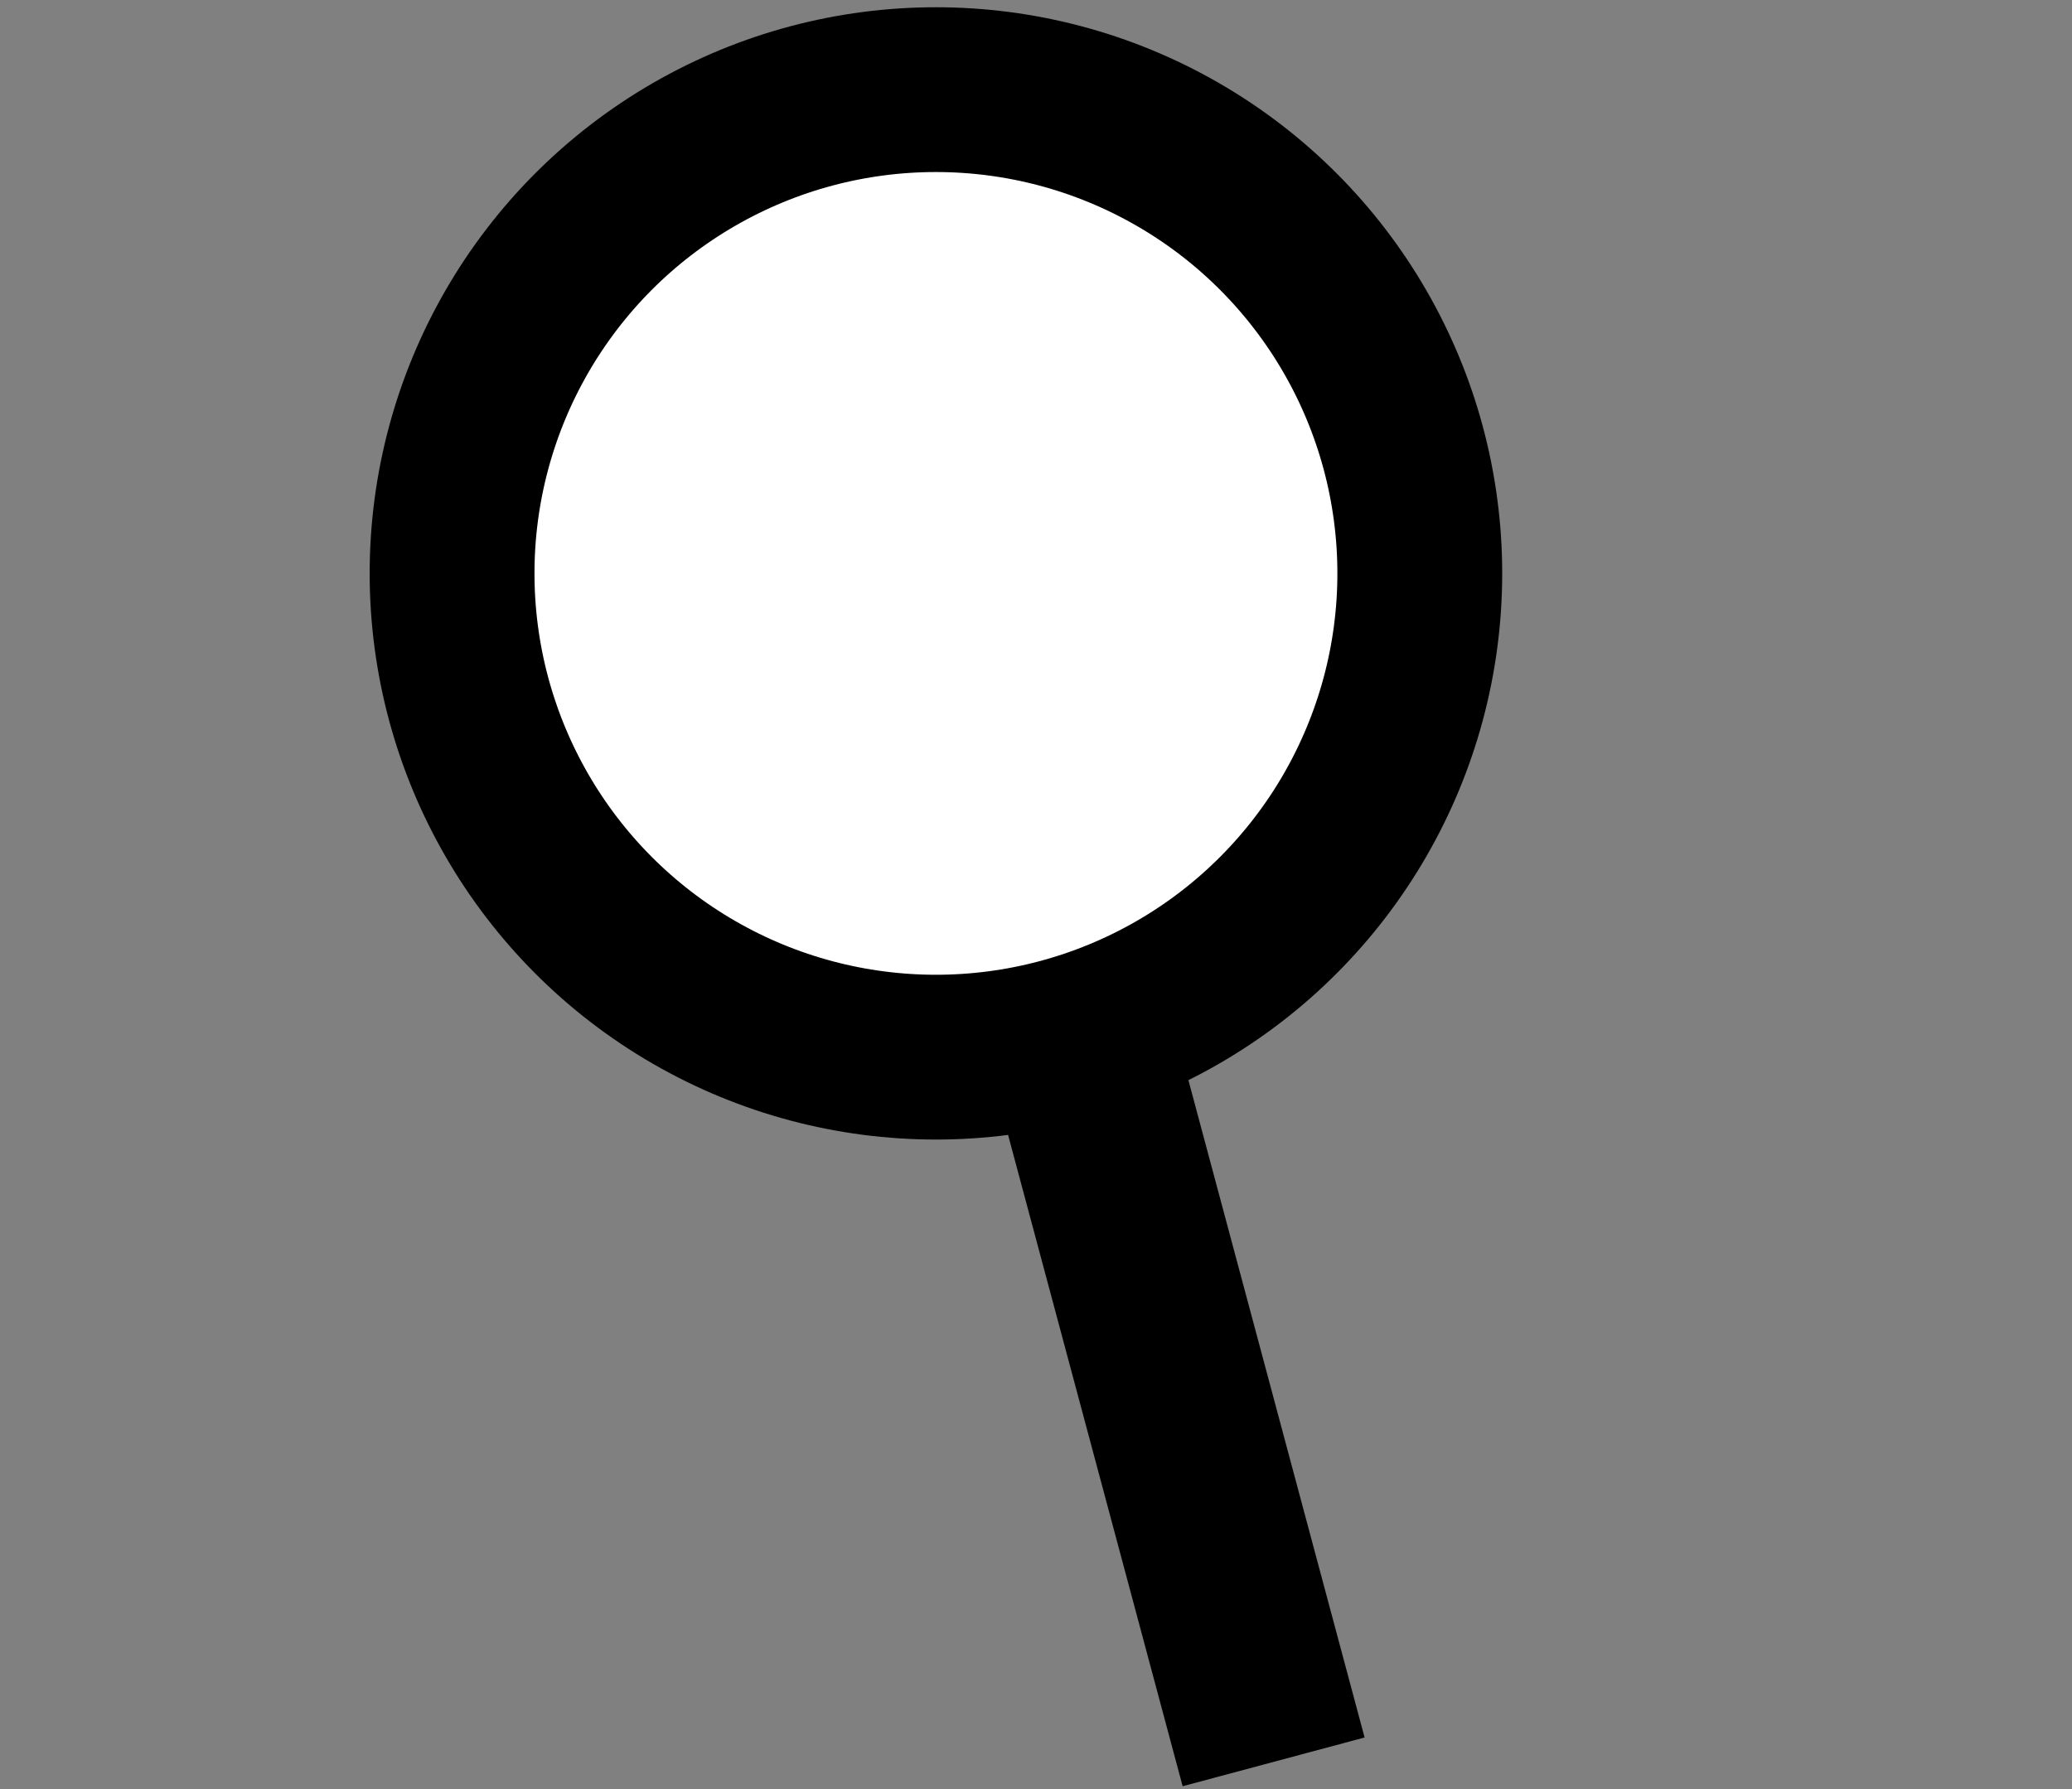 <?xml version="1.0" encoding="UTF-8" standalone="no"?>
<!-- Created with Inkscape (http://www.inkscape.org/) -->

<svg
   xmlns:dc="http://purl.org/dc/elements/1.1/"
   xmlns:cc="http://creativecommons.org/ns#"
   xmlns:rdf="http://www.w3.org/1999/02/22-rdf-syntax-ns#"
   xmlns:svg="http://www.w3.org/2000/svg"
   xmlns="http://www.w3.org/2000/svg"
   xmlns:sodipodi="http://sodipodi.sourceforge.net/DTD/sodipodi-0.dtd"
   xmlns:inkscape="http://www.inkscape.org/namespaces/inkscape"
   width="44"
   height="38"
   viewBox="0 0 44 38"
   id="svg2"
   version="1.1"
   inkscape:version="0.91 r13725"
   sodipodi:docname="magnifier.svg">
  <rect x="0" y="0" width="44" height="38" fill="#808080" stroke="none"/>
  <defs
     id="defs4" />
  <sodipodi:namedview
     id="base"
     pagecolor="#ffffff"
     bordercolor="#666666"
     borderopacity="1.0"
     inkscape:pageopacity="0.0"
     inkscape:pageshadow="2"
     inkscape:zoom="11.2"
     inkscape:cx="43.9493"
     inkscape:cy="12.86061"
     inkscape:document-units="px"
     inkscape:current-layer="layer1"
     showgrid="false"
     units="px"
     inkscape:window-width="1920"
     inkscape:window-height="1016"
     inkscape:window-x="0"
     inkscape:window-y="27"
     inkscape:window-maximized="1" />
  <g
     inkscape:label="Layer 1"
     inkscape:groupmode="layer"
     id="layer1"
     transform="translate(0,-1014.362)">
    <rect
       style="fill:#000000;fill-opacity:1;stroke:#000000;stroke-width:0;stroke-miterlimit:4;stroke-dasharray:none;stroke-opacity:1"
       id="rect3346"
       width="44"
       height="4"
       x="56.569"
       y="1014.614" />
    <rect
       style="fill:#000000;fill-opacity:1;stroke:#000000;stroke-width:0;stroke-miterlimit:4;stroke-dasharray:none;stroke-opacity:1"
       id="rect3346-3"
       width="44"
       height="4"
       x="56.569"
       y="1031.615" />
    <rect
       style="fill:#000000;fill-opacity:1;stroke:#000000;stroke-width:0;stroke-miterlimit:4;stroke-dasharray:none;stroke-opacity:1"
       id="rect3346-6"
       width="44"
       height="4"
       x="56.569"
       y="1048.615" />
    <circle
       style="fill:#ffffff;fill-opacity:1;stroke:#000000;stroke-width:3.5;stroke-linejoin:round;stroke-miterlimit:4;stroke-dasharray:none;stroke-opacity:1"
       id="path3385"
       cx="-19.875"
       cy="1026.541"
       transform="scale(-1,1)"
       r="10.275" />
    <path
       style="fill:none;fill-rule:evenodd;stroke:#000000;stroke-width:4;stroke-linecap:butt;stroke-linejoin:miter;stroke-miterlimit:4;stroke-dasharray:none;stroke-opacity:1"
       d="m 22.954,1036.513 4.092,15.271"
       id="path4193-3"
       inkscape:connector-curvature="0" />
  </g>
</svg>
